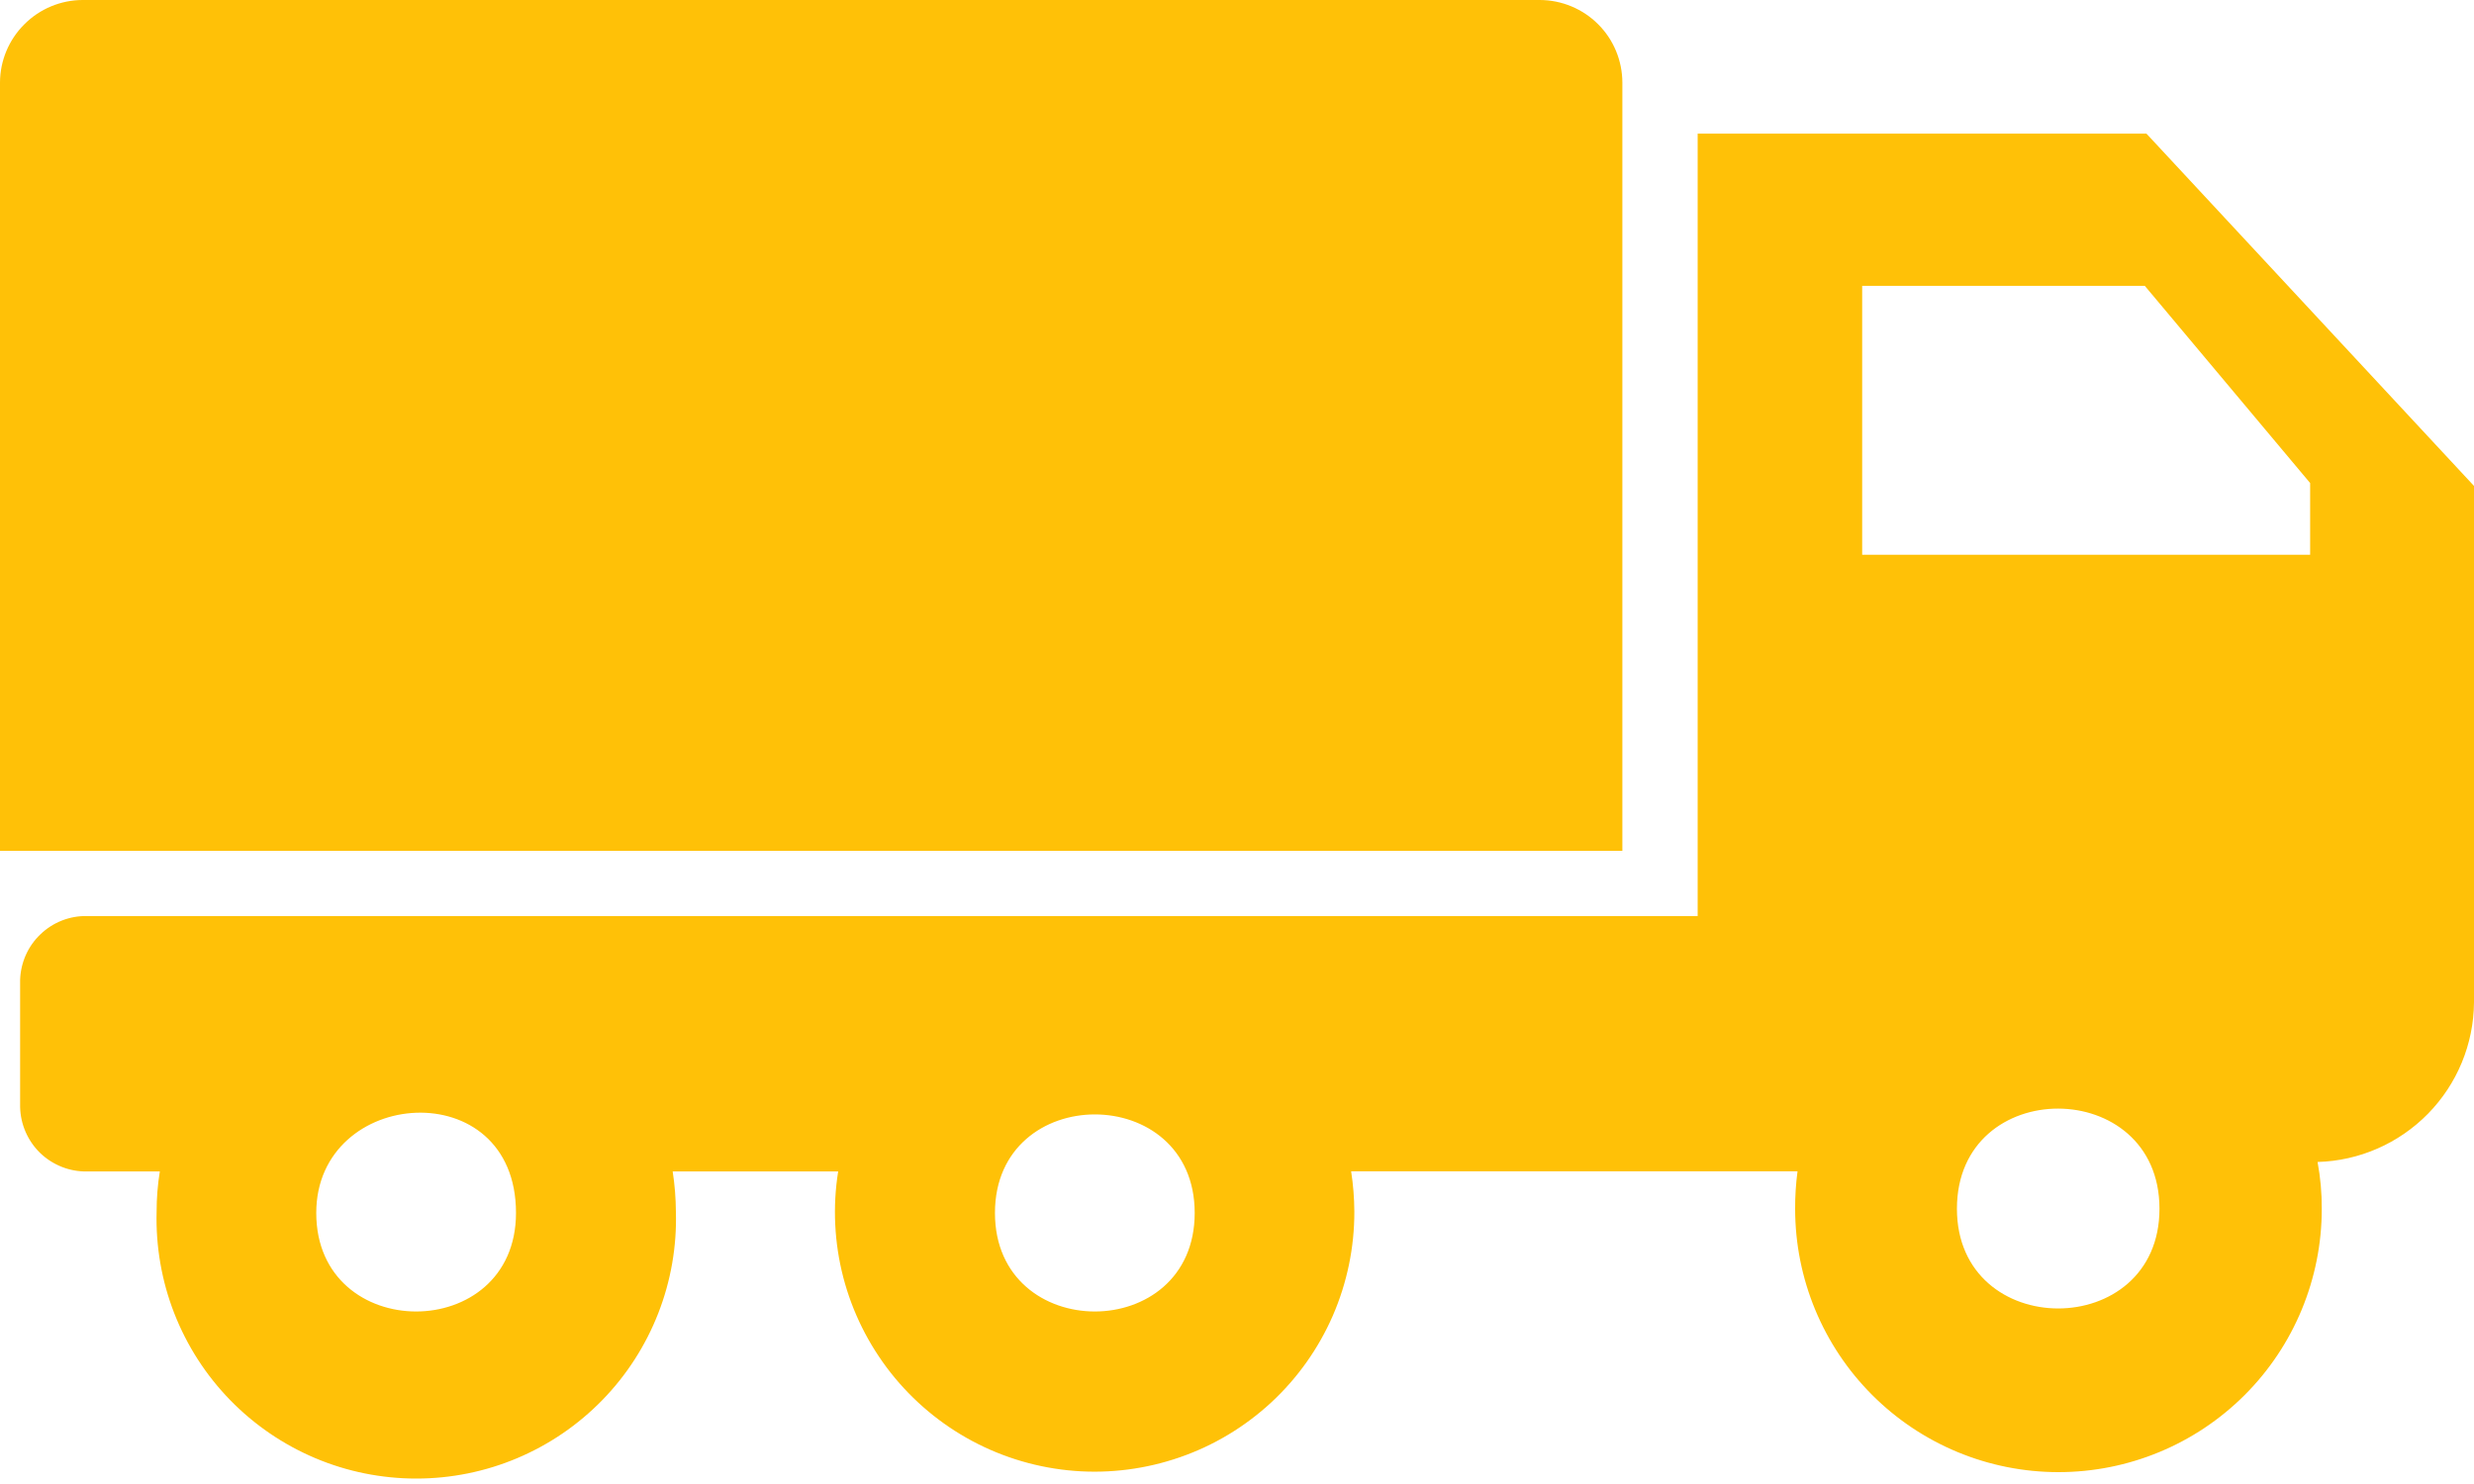 <svg width="30" height="18" viewBox="0 0 30 18" fill="none" xmlns="http://www.w3.org/2000/svg">
<path fill-rule="evenodd" clip-rule="evenodd" d="M10.164 14.207C10.095 14.636 10.117 15.075 10.226 15.495C10.336 15.916 10.532 16.309 10.801 16.651C11.07 16.992 11.407 17.274 11.79 17.479C12.174 17.684 12.596 17.807 13.029 17.841C13.462 17.875 13.898 17.818 14.309 17.675C14.719 17.533 15.096 17.306 15.415 17.011C15.734 16.715 15.988 16.357 16.162 15.958C16.335 15.56 16.424 15.13 16.423 14.695C16.422 14.531 16.409 14.368 16.384 14.207H21.797C21.777 14.358 21.767 14.51 21.768 14.663C21.768 15.51 22.104 16.322 22.703 16.921C23.302 17.52 24.114 17.856 24.961 17.856C25.808 17.856 26.62 17.52 27.219 16.921C27.818 16.322 28.154 15.51 28.154 14.663C28.155 14.472 28.138 14.282 28.103 14.094C28.608 14.08 29.088 13.87 29.442 13.509C29.796 13.148 29.996 12.664 30 12.158V5.894L26.028 1.621H20.586V11.111H1.055C0.845 11.107 0.642 11.187 0.491 11.332C0.339 11.476 0.251 11.675 0.244 11.885V13.428C0.249 13.638 0.336 13.838 0.487 13.985C0.639 14.131 0.842 14.212 1.052 14.209H1.938C1.912 14.37 1.899 14.534 1.899 14.697C1.888 15.118 1.96 15.537 2.113 15.929C2.266 16.321 2.496 16.679 2.79 16.981C3.083 17.282 3.434 17.522 3.822 17.686C4.21 17.85 4.627 17.934 5.048 17.934C5.469 17.934 5.885 17.85 6.273 17.686C6.661 17.522 7.012 17.282 7.305 16.981C7.599 16.679 7.829 16.321 7.982 15.929C8.135 15.537 8.208 15.118 8.196 14.697C8.195 14.534 8.182 14.371 8.157 14.209H10.164V14.207ZM18.672 0H1.001C0.736 0.001 0.482 0.107 0.295 0.295C0.107 0.482 0.001 0.736 0 1.001L0 10.32H19.673V1.001C19.672 0.736 19.567 0.481 19.379 0.294C19.191 0.106 18.937 0.001 18.672 0ZM3.835 14.712C3.835 16.306 6.257 16.306 6.257 14.712C6.257 13.003 3.835 13.181 3.835 14.712ZM23.73 14.661C23.73 16.274 26.186 16.274 26.186 14.661C26.186 13.047 23.73 13.037 23.73 14.661ZM26.008 3.467L28.013 5.859V6.729H22.581V3.467H26.008ZM12.065 14.712C12.065 16.306 14.487 16.306 14.487 14.712C14.487 13.118 12.065 13.12 12.065 14.712Z" fill="#FFC107"/>
</svg>
